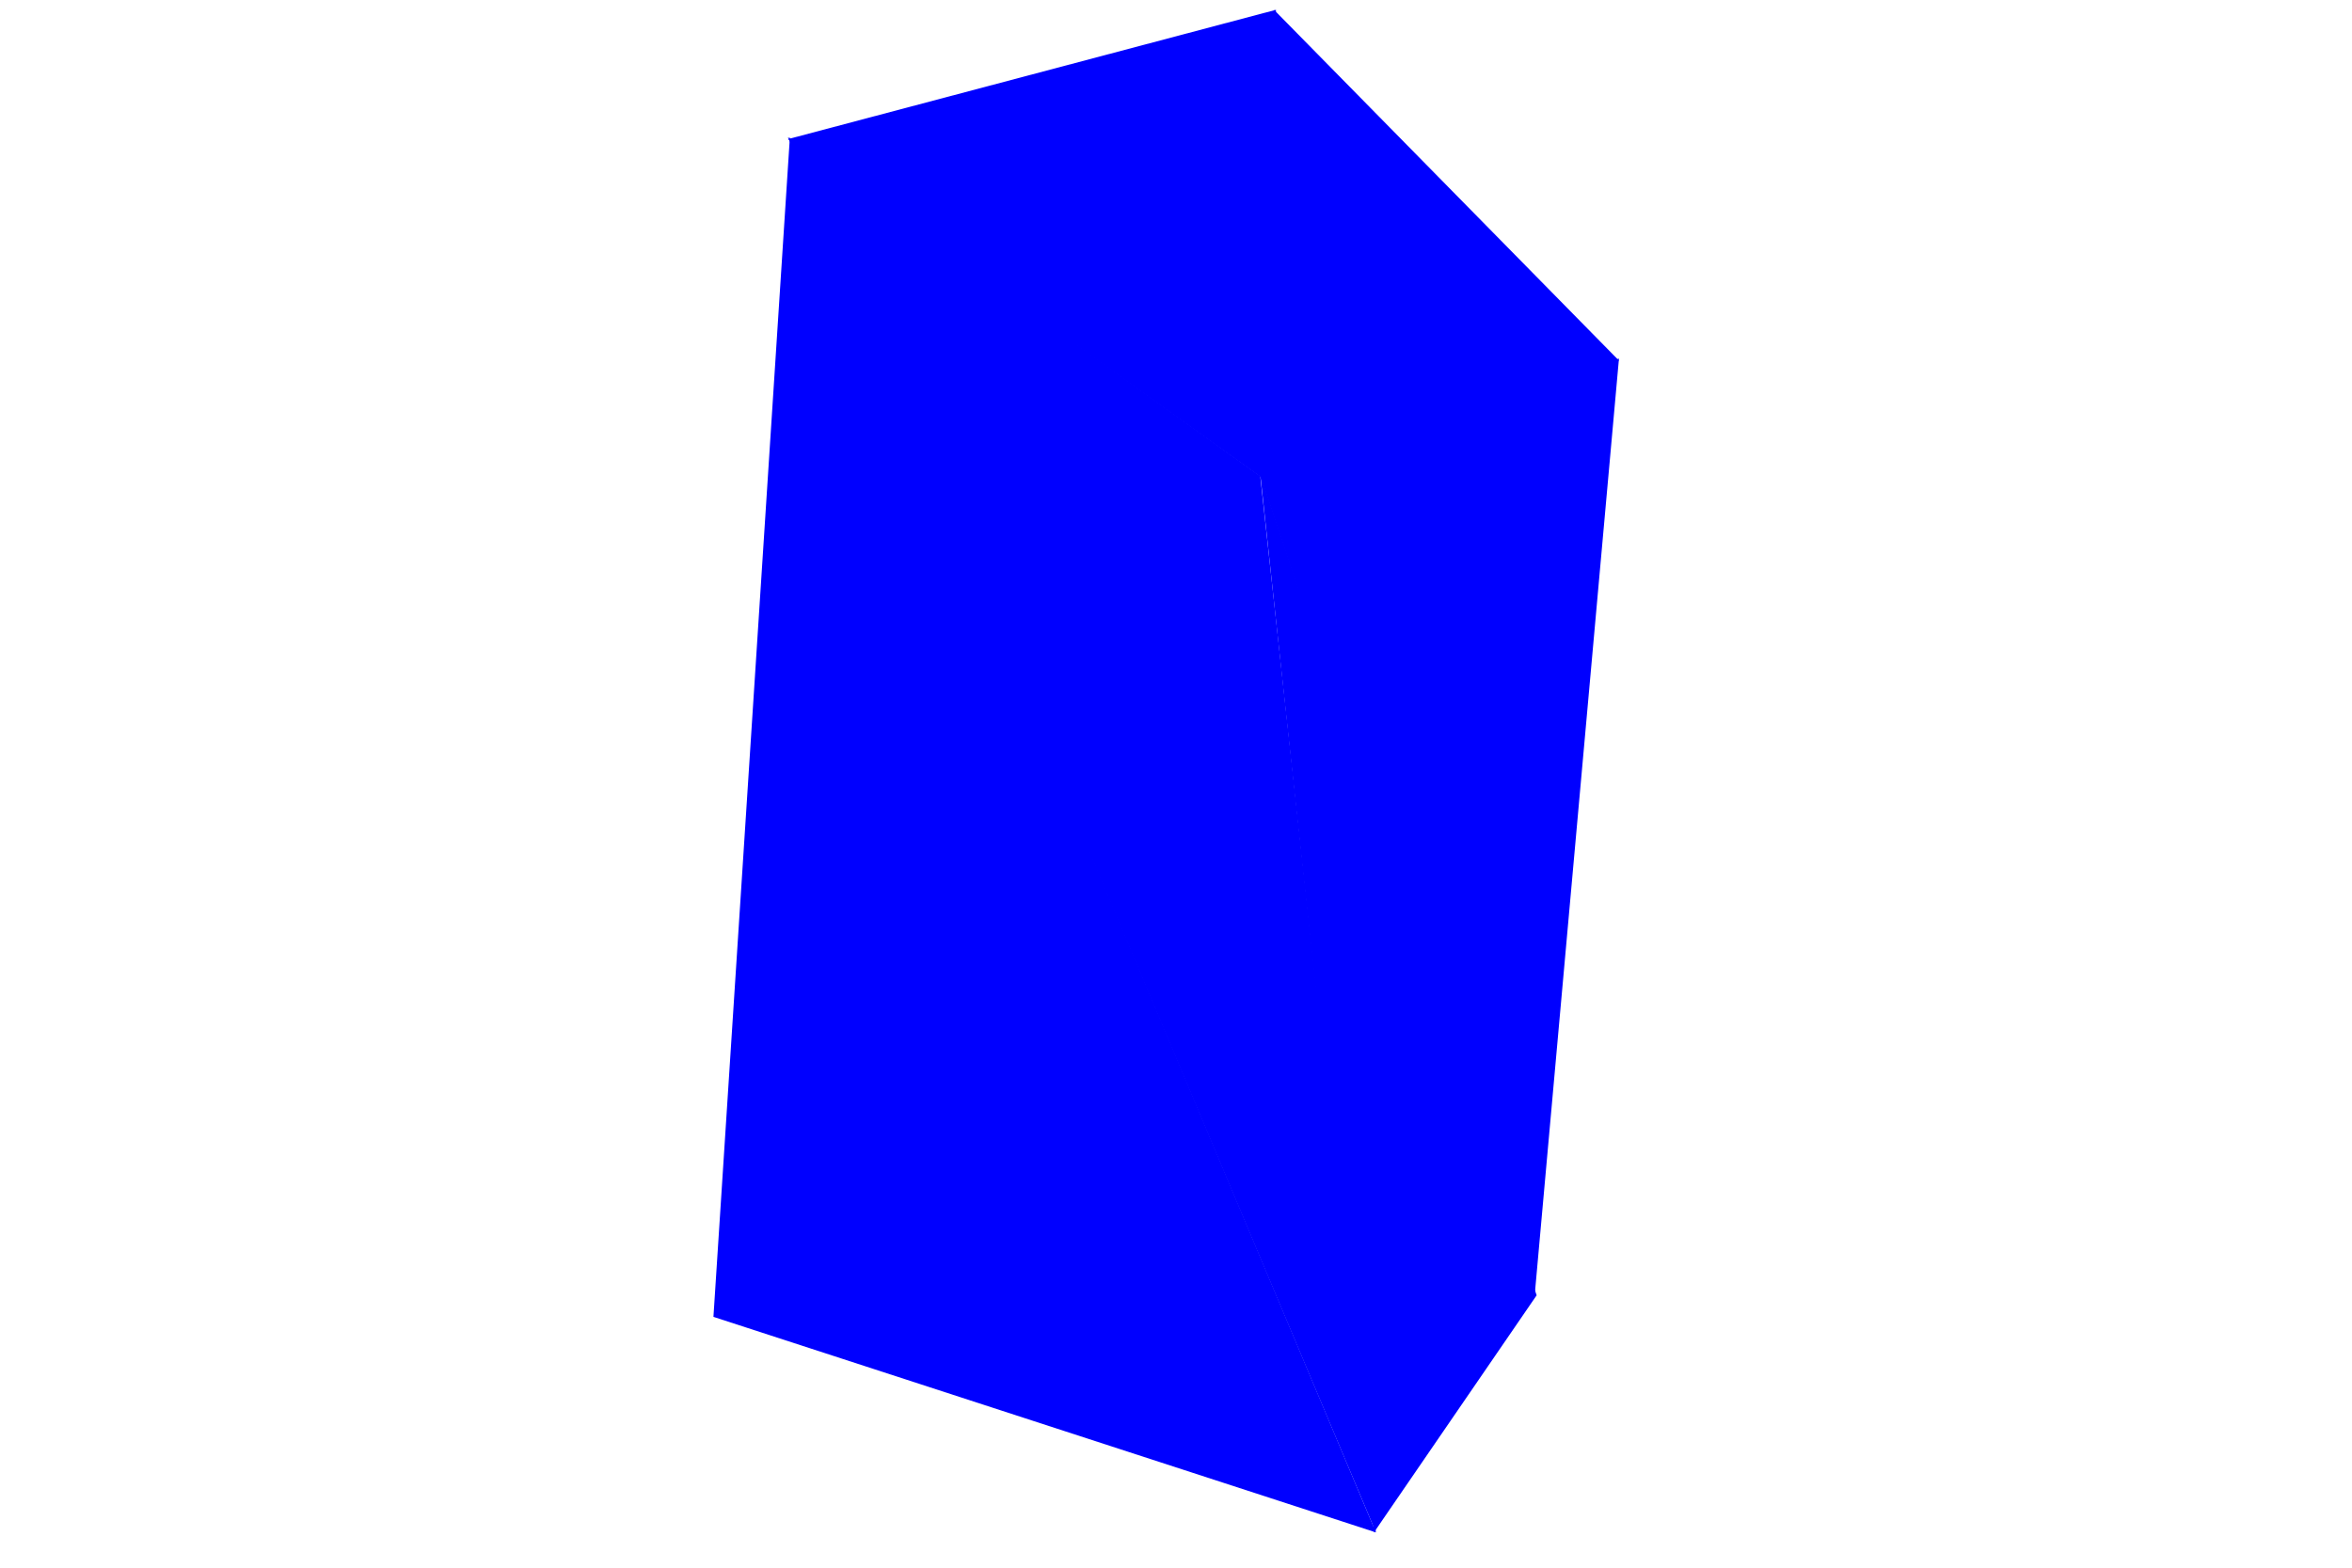 <svg width="1200" height="800" xmlns="http://www.w3.org/2000/svg">
 <svg width="1200" height="800" viewBox="-600 -400 1200 800" style="background: rgb(255, 255, 255);">
  <path style="fill:rgb(0,0,357)" d="M-197,-330L-236,272L102,382z"></path>
  <path style="fill:rgb(0,0,277)" d="M43,-158L101,382L184,261z"></path>
  <path style="fill:rgb(0,0,304)" d="M51,-395L-198,-329L44,-156z"></path>
  <path style="fill:rgb(0,0,270)" d="M102,382L43,-157L-198,-330z"></path>
  <path style="fill:rgb(0,0,321)" d="M183,261L226,-217L43,-157z"></path>
  <path style="fill:rgb(0,0,304)" d="M43,-156L226,-216L50,-395z"></path>
 </svg>
</svg>
